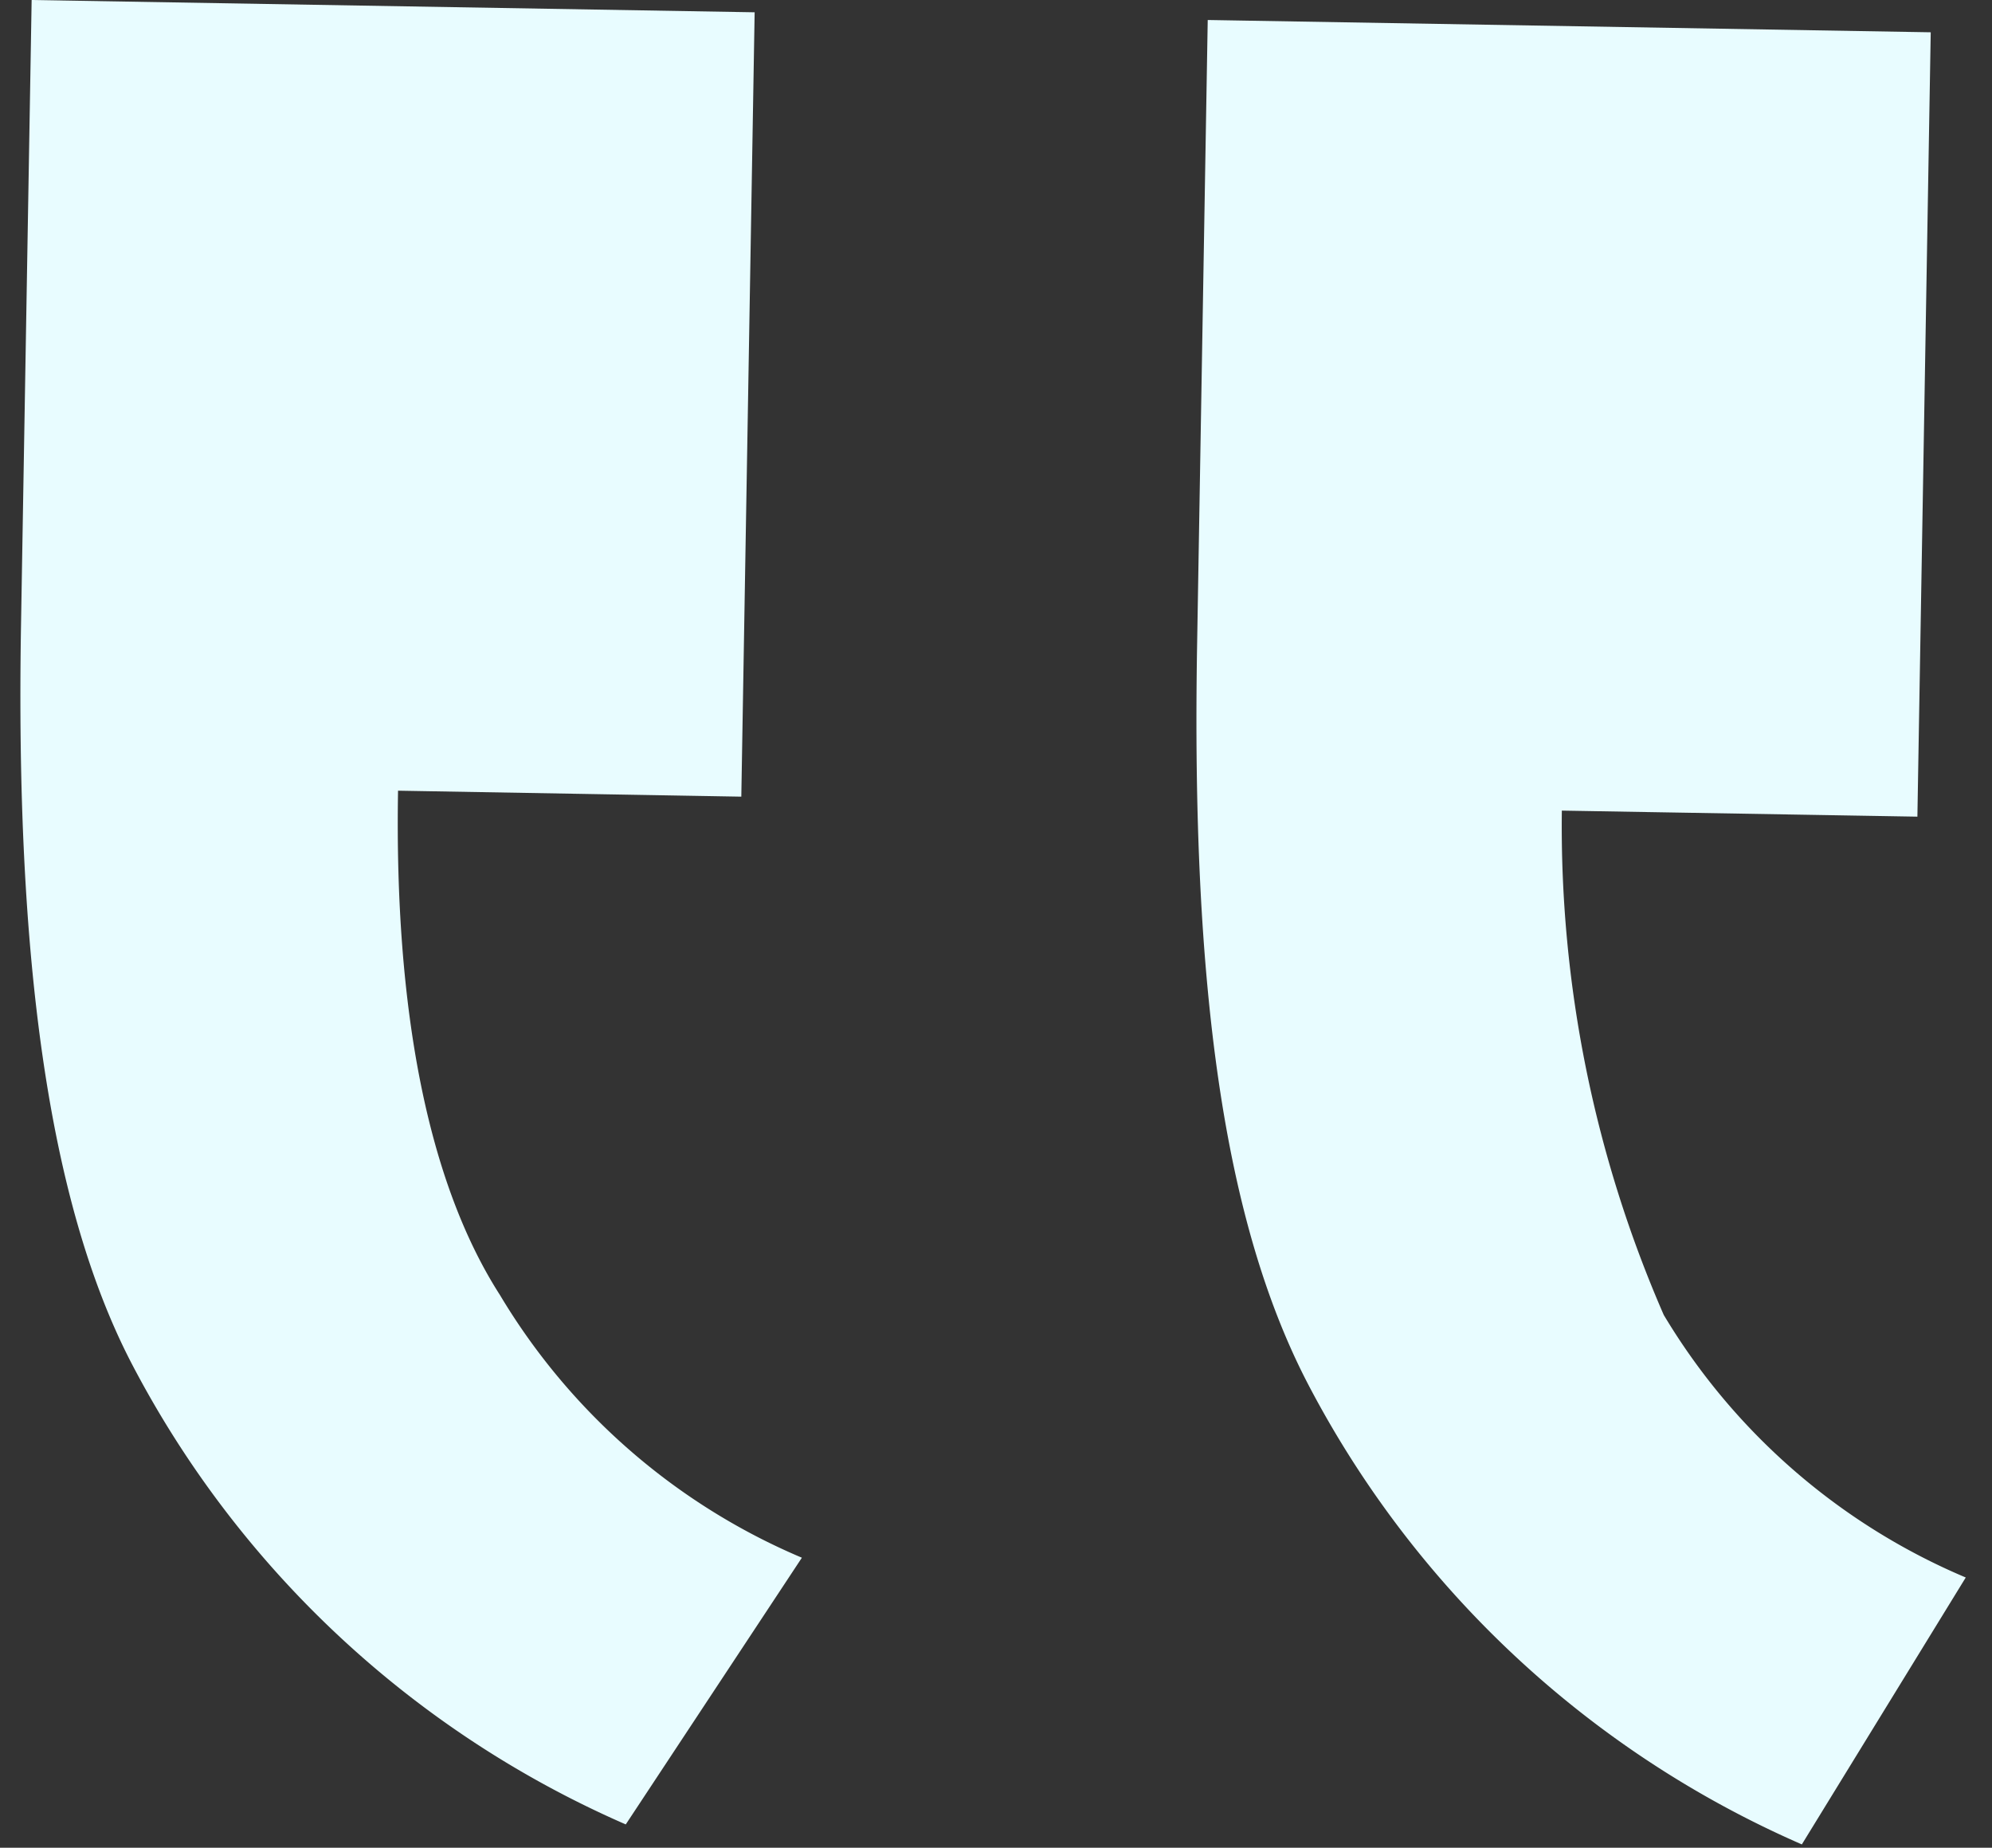 <svg xmlns="http://www.w3.org/2000/svg" width="30.657" height="28.433" viewBox="0 0 30.657 28.433">
  <rect x="0" y="0" width="30.657" height="28.433" fill="#333333" stroke="none"/>
  <path id="Tracé_2267" data-name="Tracé 2267" d="M11.127,12.07V0H0V9.618c0,5.092.566,8.864,1.886,11.315a15.606,15.606,0,0,0,7.732,6.978l2.64-4.149A9.906,9.906,0,0,1,7.544,19.8c-1.132-1.7-1.7-4.338-1.7-7.732Zm18.1,0V0H18.1V9.618c0,5.28.566,8.864,1.886,11.315a15.606,15.606,0,0,0,7.732,6.978l2.452-4.149a9.906,9.906,0,0,1-4.715-3.96,18.811,18.811,0,0,1-1.7-7.732Z" transform="matrix(1, 0.017, -0.017, 1, 0.487, 0)" fill="#e8fcff"/>
</svg>
